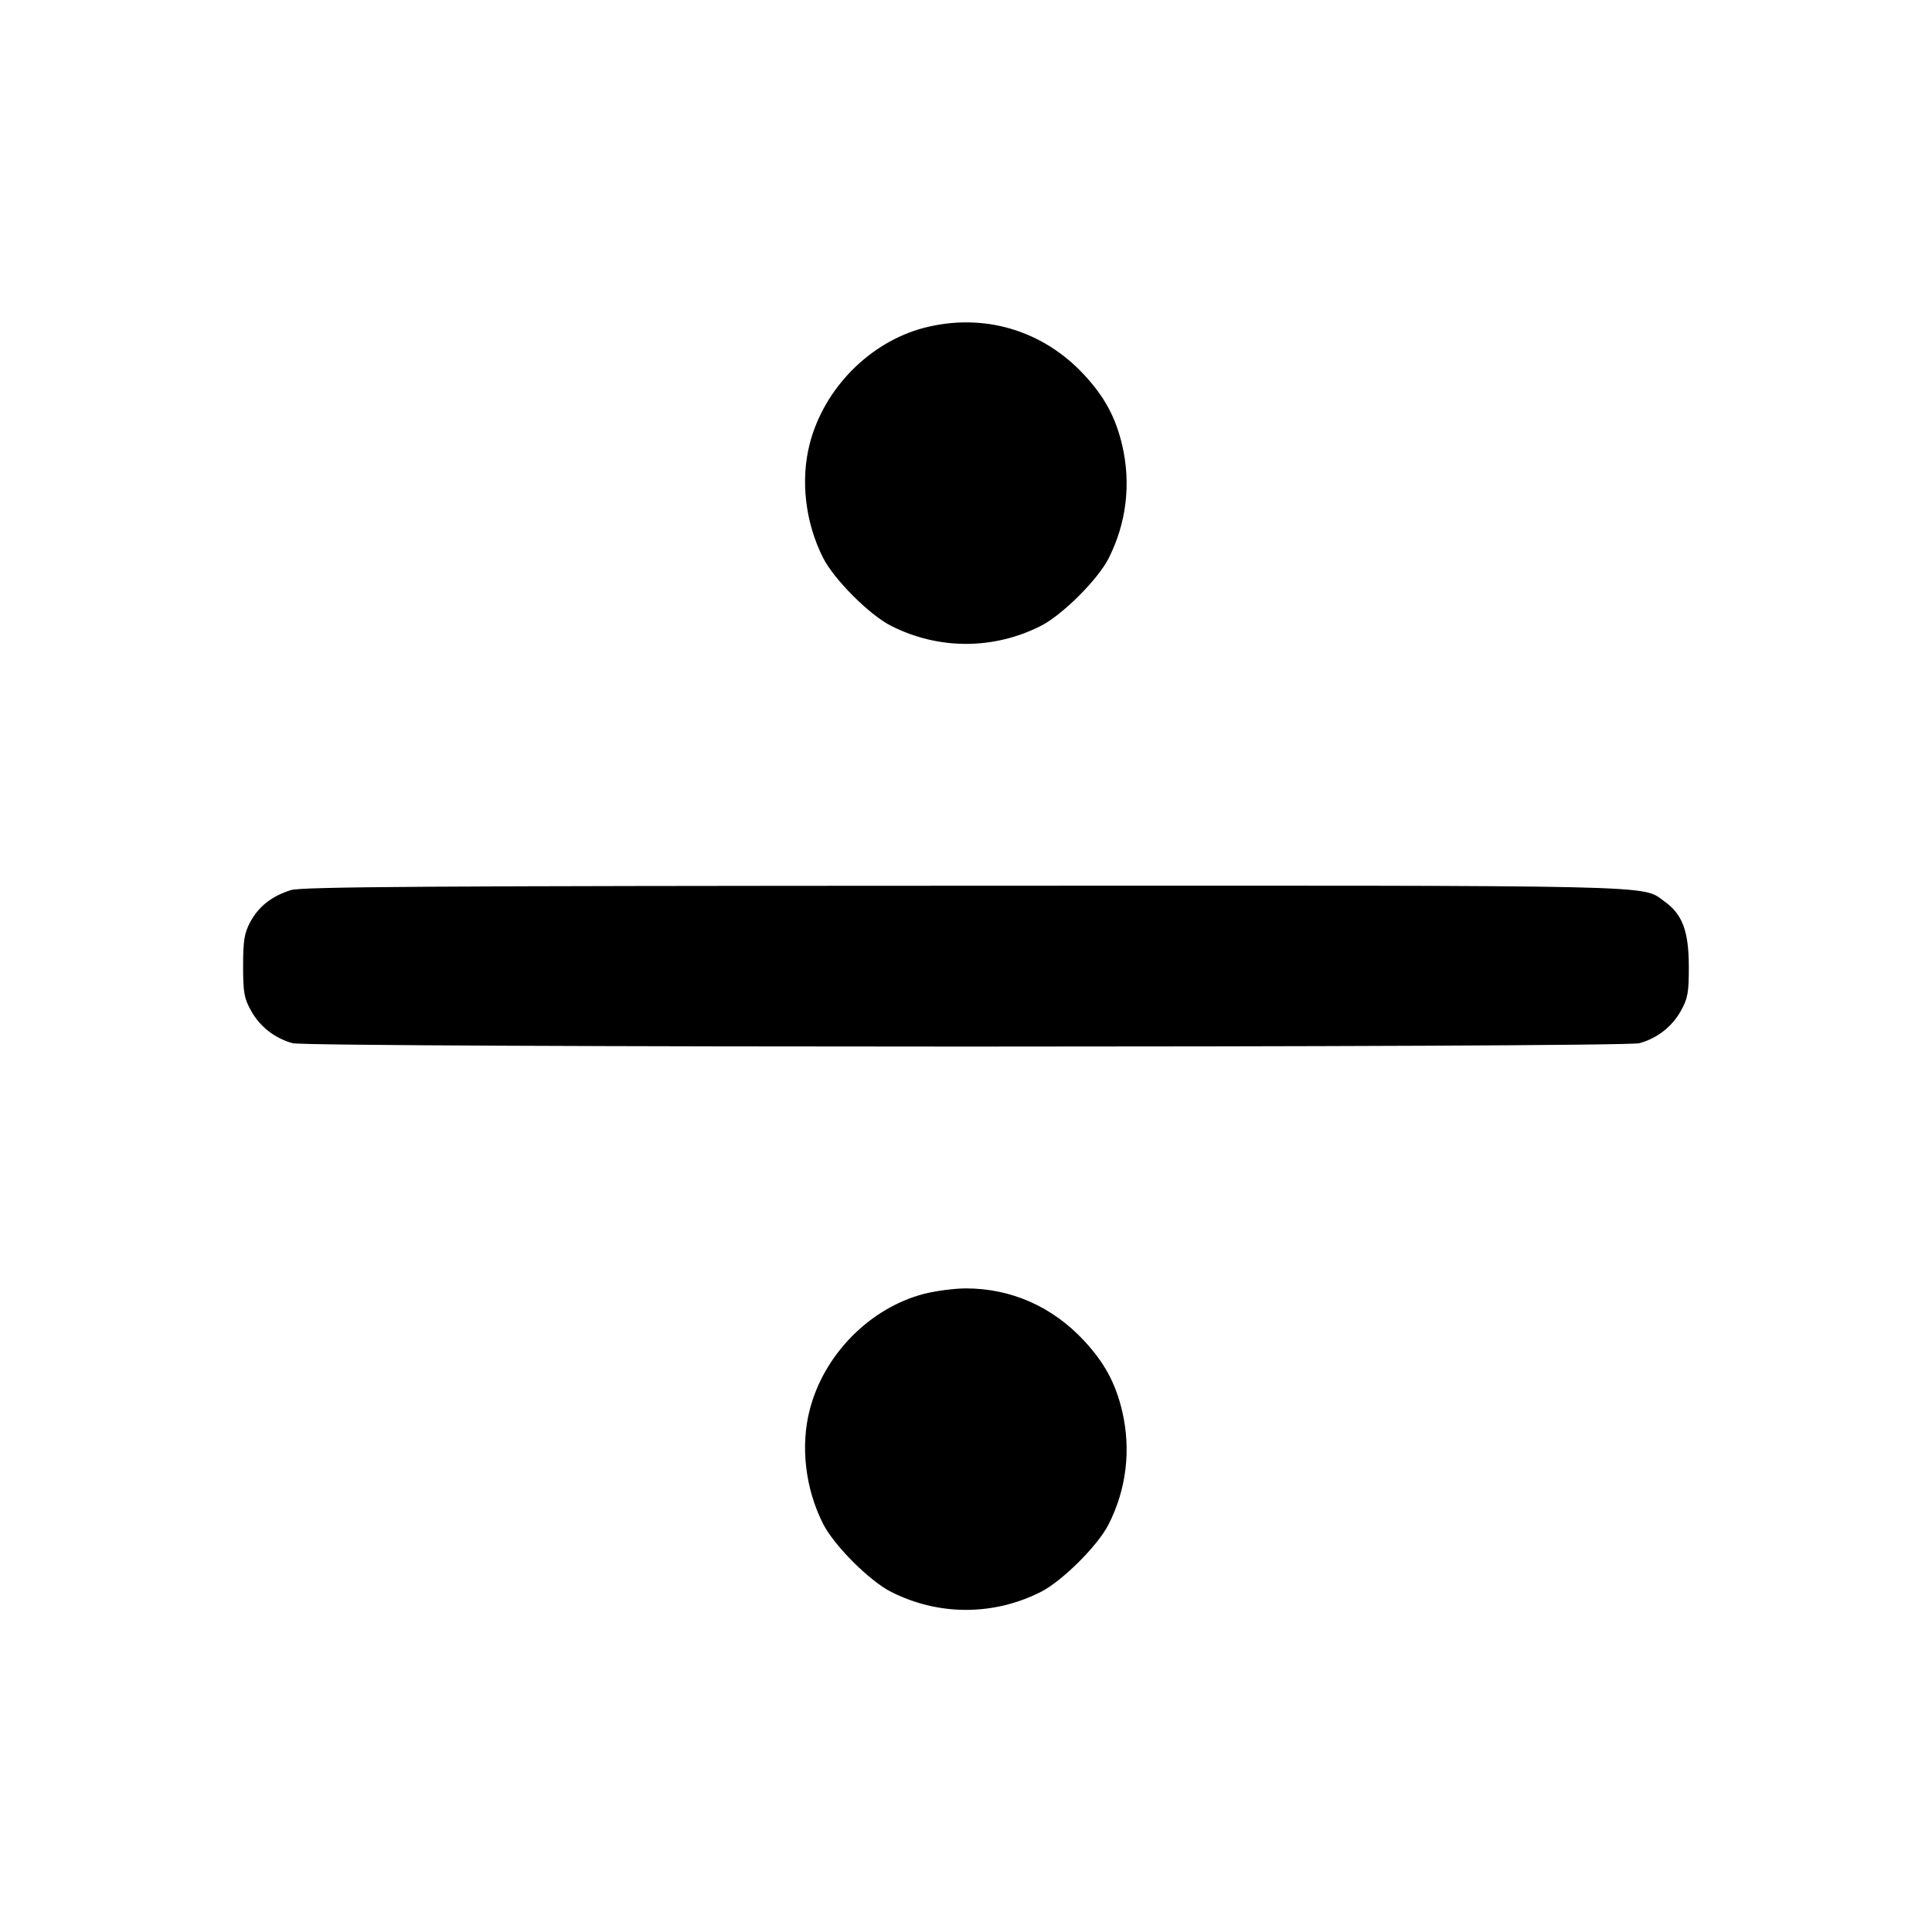 <svg width="24" height="24" viewBox="0 0 24 24" fill="none" xmlns="http://www.w3.org/2000/svg"><path d="M11.477 4.073 C 10.806 4.249,10.238 4.823,10.060 5.508 C 9.941 5.962,10.003 6.492,10.225 6.930 C 10.361 7.199,10.801 7.639,11.070 7.775 C 11.659 8.073,12.341 8.073,12.930 7.775 C 13.196 7.640,13.638 7.200,13.771 6.937 C 13.994 6.498,14.052 6.007,13.940 5.529 C 13.858 5.182,13.720 4.927,13.465 4.653 C 12.948 4.097,12.211 3.882,11.477 4.073 M3.614 11.057 C 3.377 11.131,3.212 11.261,3.109 11.453 C 3.035 11.592,3.020 11.684,3.020 12.000 C 3.020 12.331,3.033 12.403,3.120 12.558 C 3.230 12.755,3.414 12.898,3.635 12.959 C 3.835 13.015,20.165 13.015,20.365 12.959 C 20.586 12.898,20.770 12.755,20.880 12.558 C 20.967 12.402,20.980 12.332,20.979 12.000 C 20.978 11.567,20.898 11.355,20.678 11.199 C 20.386 10.990,20.799 11.000,11.984 11.003 C 5.367 11.005,3.748 11.015,3.614 11.057 M11.477 16.073 C 10.806 16.249,10.238 16.823,10.060 17.508 C 9.941 17.962,10.003 18.492,10.225 18.930 C 10.361 19.199,10.801 19.639,11.070 19.775 C 11.659 20.073,12.341 20.073,12.930 19.775 C 13.196 19.640,13.638 19.200,13.771 18.937 C 13.994 18.498,14.052 18.007,13.940 17.529 C 13.858 17.182,13.720 16.927,13.465 16.653 C 13.074 16.232,12.560 16.005,12.000 16.005 C 11.857 16.005,11.622 16.036,11.477 16.073 " stroke="none" fill-rule="evenodd" fill="black"></path></svg>